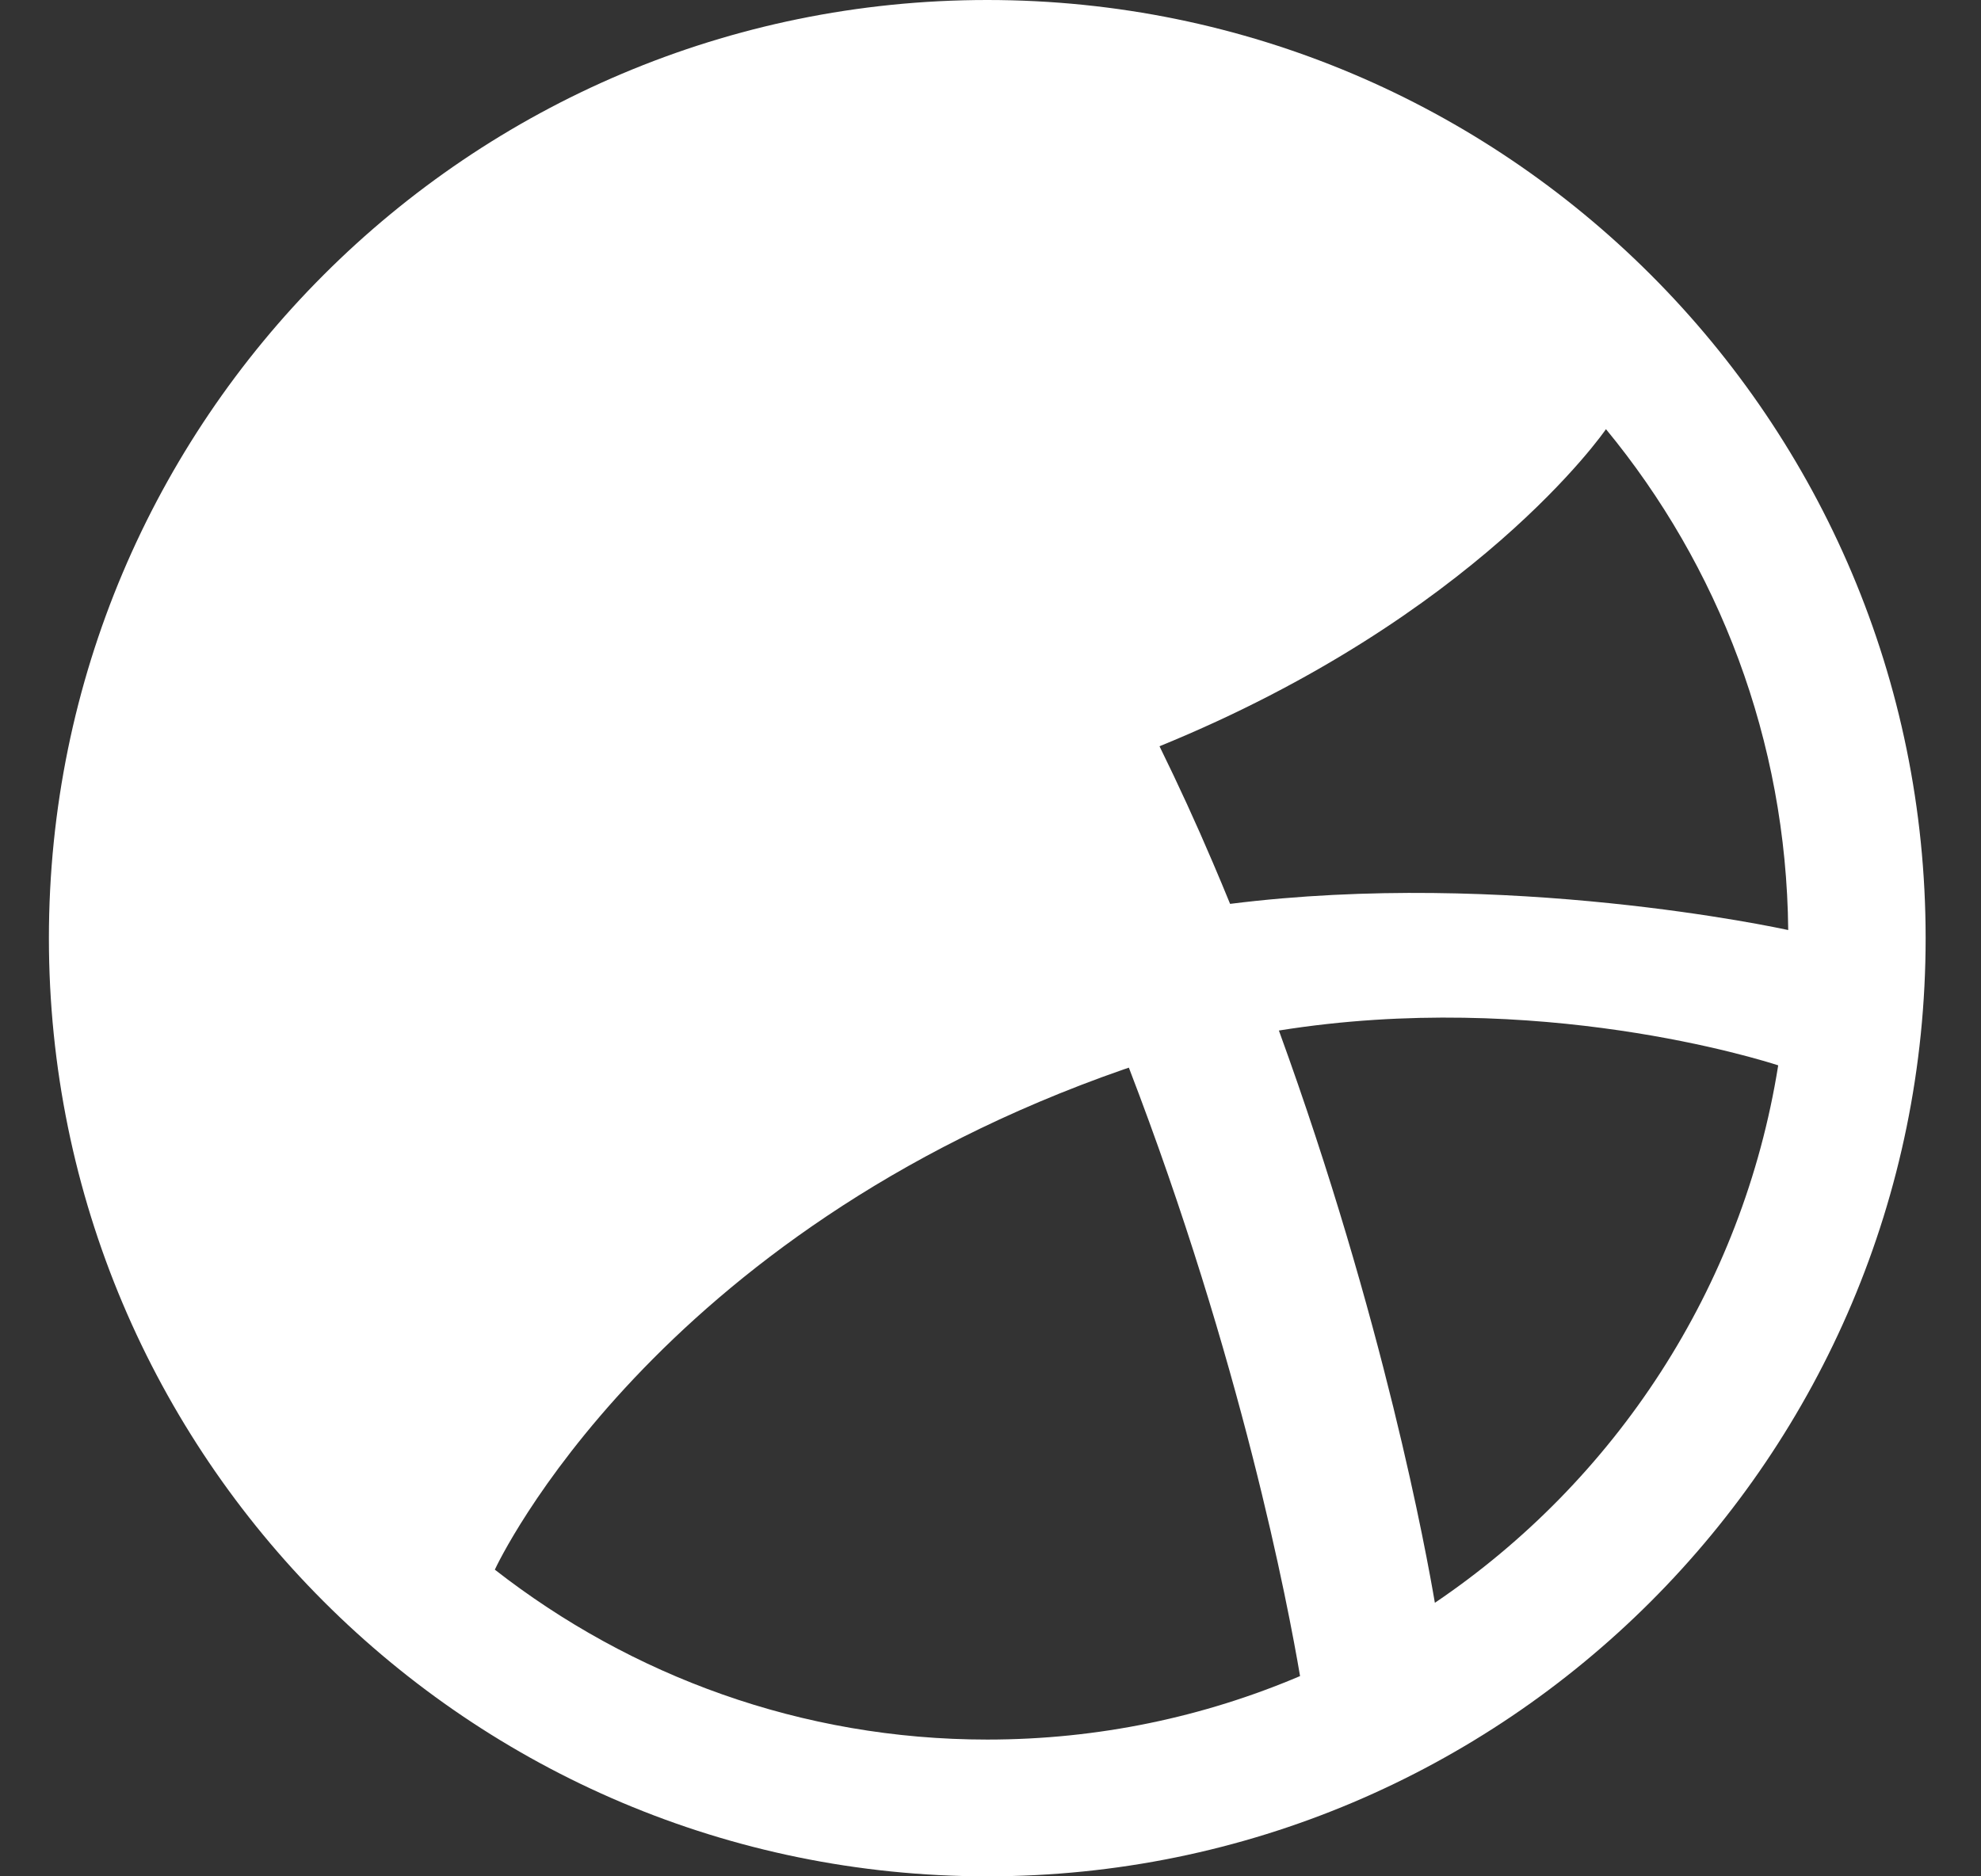 <svg width="19" height="18" viewBox="0 0 19 18" fill="none" xmlns="http://www.w3.org/2000/svg">
    <rect x="0" y="0" width="19" height="18" fill="#333333" stroke="none"/>
    <path fill-rule="evenodd" clip-rule="evenodd" d="M9.469 18C4.498 18 0.469 13.97 0.469 9C0.469 4.03 4.498 0 9.469 0C14.44 0 18.469 4.03 18.469 9C18.469 13.97 14.44 18 9.469 18ZM4.746 15.058C4.776 14.993 6.265 11.831 10.777 10.259C10.787 10.255 10.797 10.252 10.808 10.249L10.808 10.249L10.827 10.242C11.908 13.052 12.355 15.406 12.469 16.079C11.547 16.471 10.534 16.688 9.469 16.688C7.687 16.688 6.05 16.076 4.746 15.058ZM11.121 7.159C11.301 7.526 11.472 7.898 11.632 8.274C11.689 8.407 11.744 8.539 11.798 8.671C14.453 8.337 17.066 8.904 17.151 8.922C17.133 7.098 16.482 5.426 15.403 4.117C15.388 4.14 14.155 5.921 11.121 7.159ZM13.762 15.376C13.684 14.916 13.275 12.659 12.266 9.886C14.751 9.488 16.902 10.171 17.055 10.22C16.714 12.363 15.487 14.21 13.762 15.376Z" fill="white"/>
    <mask id="mask0" mask-type="alpha" maskUnits="userSpaceOnUse" x="0" y="0" width="19" height="18">
        <path fill-rule="evenodd" clip-rule="evenodd" d="M9.469 18C4.498 18 0.469 13.97 0.469 9C0.469 4.03 4.498 0 9.469 0C14.44 0 18.469 4.03 18.469 9C18.469 13.97 14.44 18 9.469 18ZM4.746 15.058C4.776 14.993 6.265 11.831 10.777 10.259C10.787 10.255 10.797 10.252 10.808 10.249L10.808 10.249L10.827 10.242C11.908 13.052 12.355 15.406 12.469 16.079C11.547 16.471 10.534 16.688 9.469 16.688C7.687 16.688 6.05 16.076 4.746 15.058ZM11.121 7.159C11.301 7.526 11.472 7.898 11.632 8.274C11.689 8.407 11.744 8.539 11.798 8.671C14.453 8.337 17.066 8.904 17.151 8.922C17.133 7.098 16.482 5.426 15.403 4.117C15.388 4.14 14.155 5.921 11.121 7.159ZM13.762 15.376C13.684 14.916 13.275 12.659 12.266 9.886C14.751 9.488 16.902 10.171 17.055 10.22C16.714 12.363 15.487 14.21 13.762 15.376Z" fill="white"/>
    </mask>
    <g mask="url(#mask0)">
    </g>
</svg>

